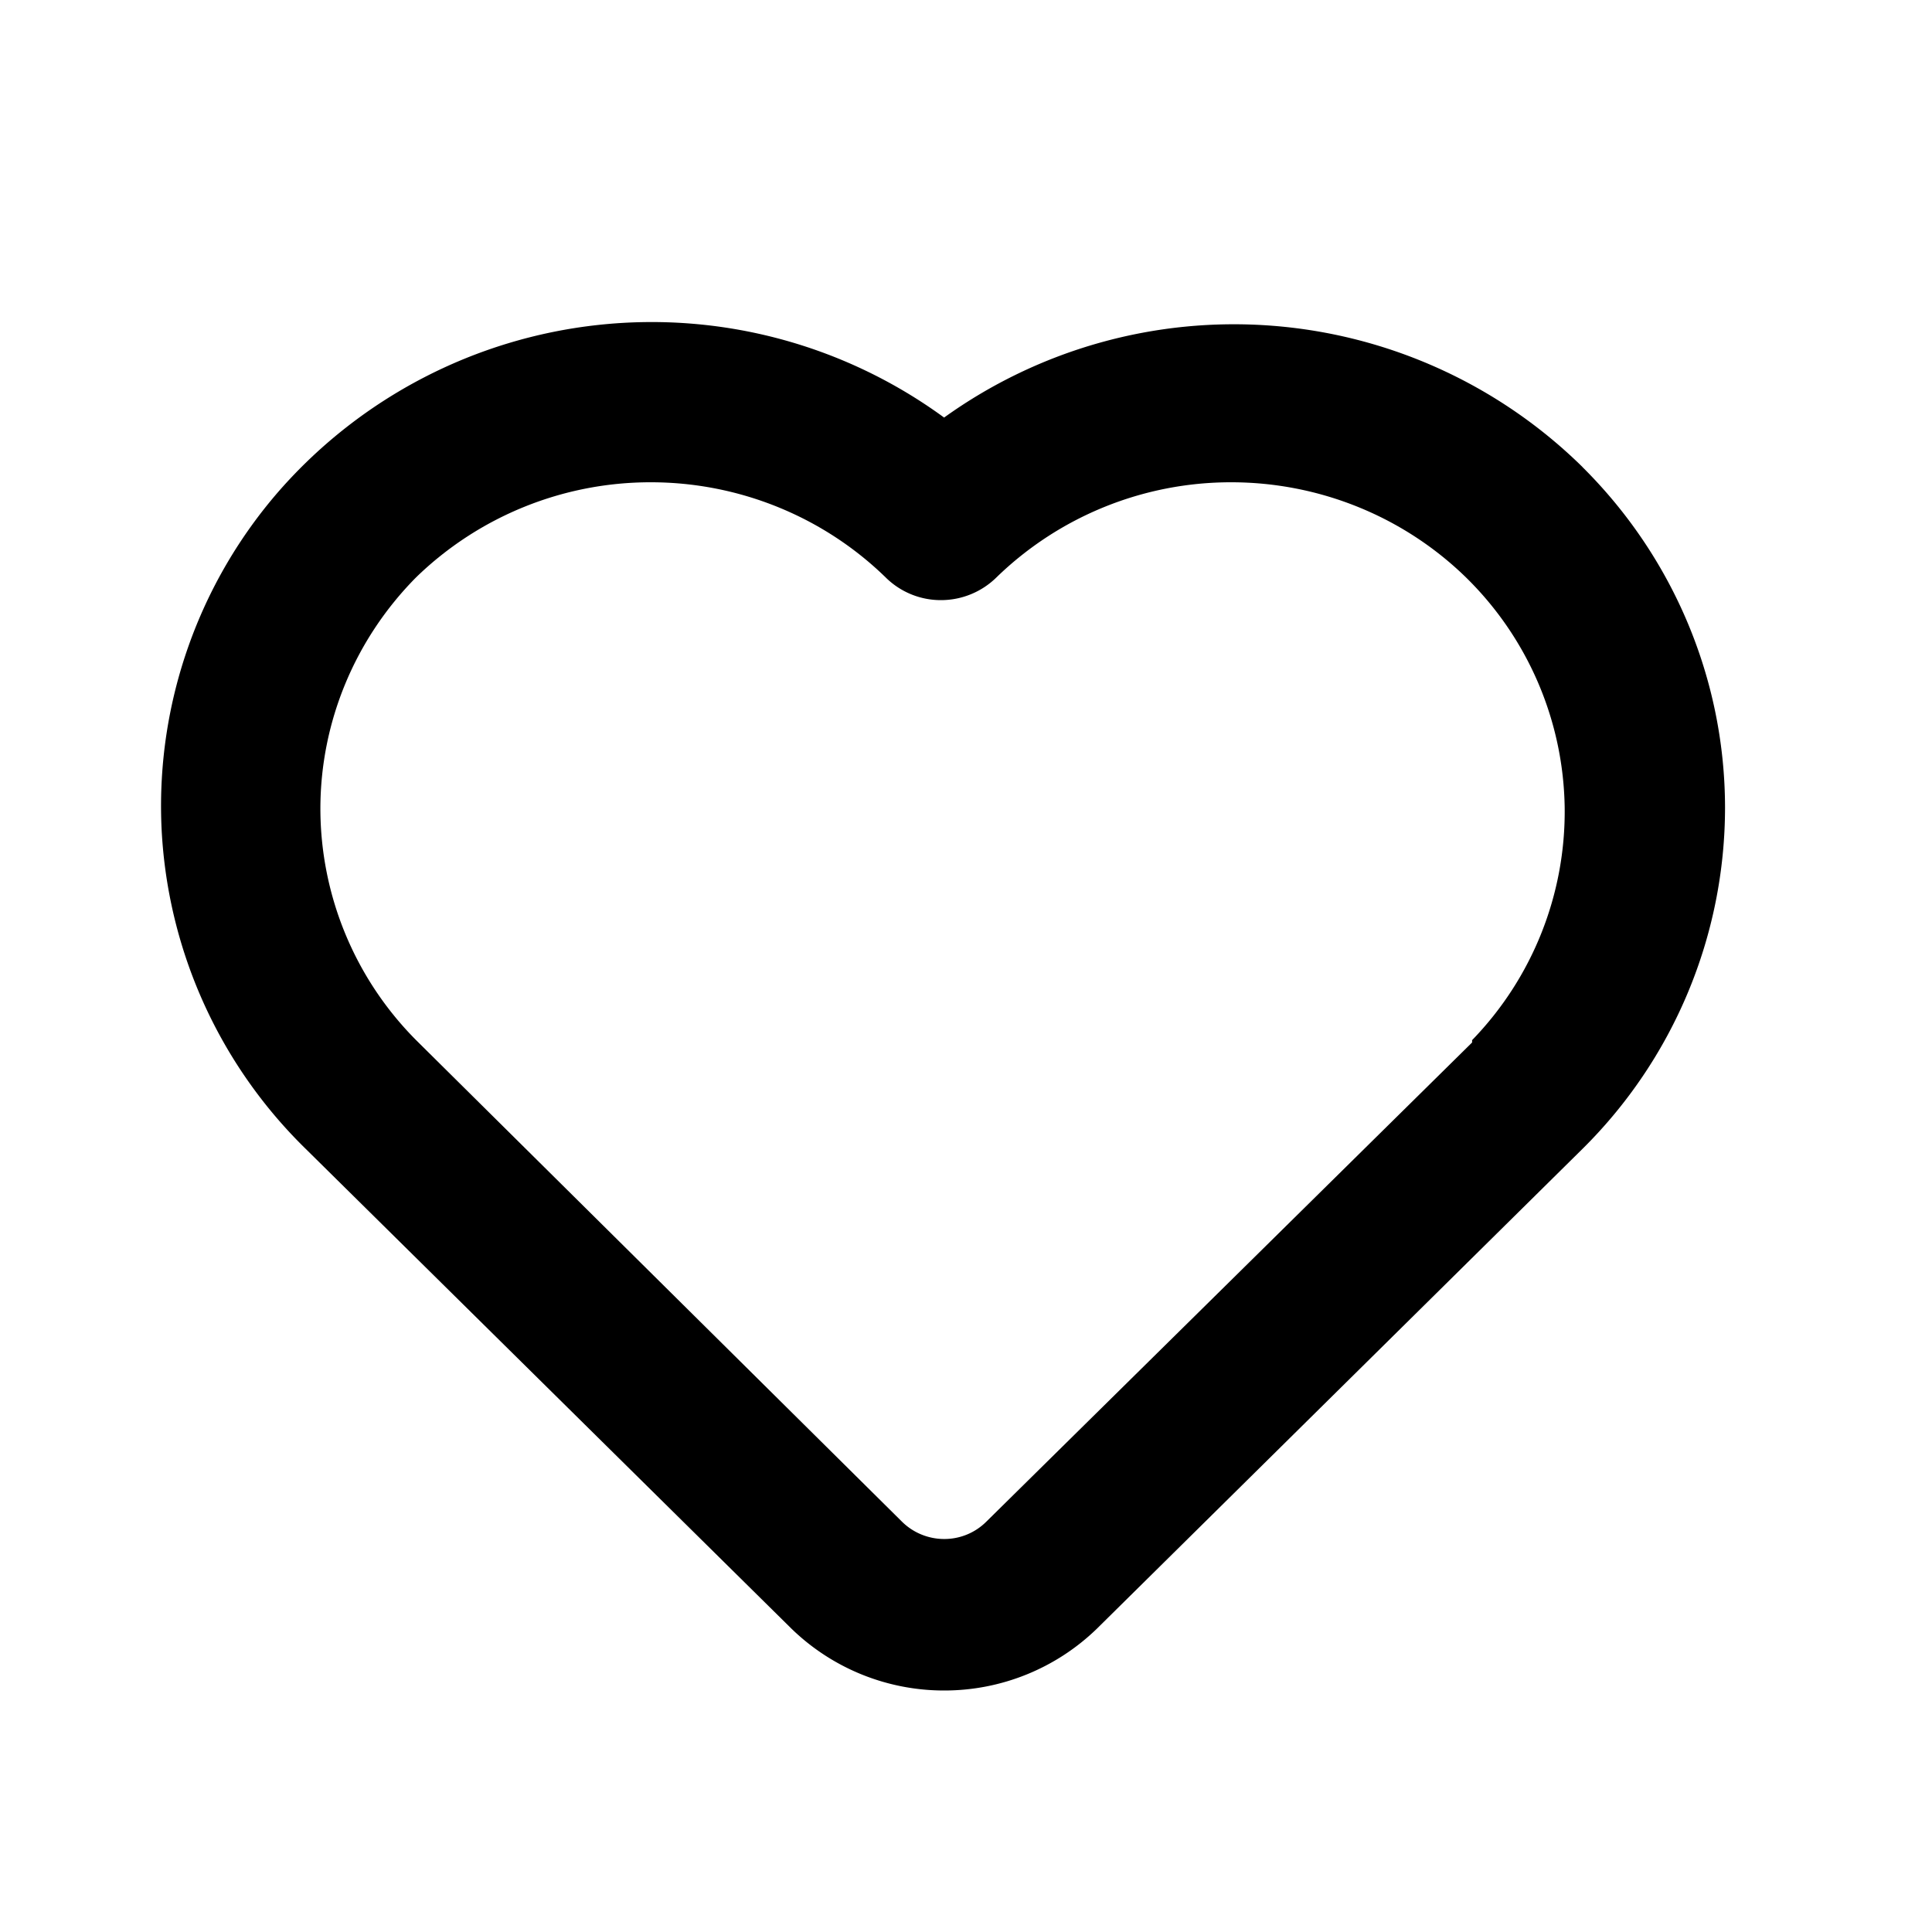 <svg width="24" height="24" viewBox="0 0 24 24" xmlns="http://www.w3.org/2000/svg"><path d="M19.657 5.8a6.173 6.173 0 0 0-7.929-.613 6.155 6.155 0 0 0-8.253.902 5.959 5.959 0 0 0-1.47 4.155 5.971 5.971 0 0 0 1.795 4.03l6.034 5.96a2.72 2.72 0 0 0 1.894.766 2.72 2.72 0 0 0 1.895-.765l6.034-5.962a5.968 5.968 0 0 0 1.772-4.236c0-1.587-.637-3.11-1.772-4.236Zm-1.37 7.15-6.034 5.952a.738.738 0 0 1-.525.216.746.746 0 0 1-.524-.216l-6.034-5.98a4.083 4.083 0 0 1-1.19-2.875c0-1.075.428-2.107 1.19-2.876a4.179 4.179 0 0 1 2.915-1.18c1.09 0 2.138.424 2.915 1.18a.972.972 0 0 0 .69.284.983.983 0 0 0 .69-.284 4.179 4.179 0 0 1 2.914-1.18c1.092 0 2.139.424 2.915 1.18a4.084 4.084 0 0 1 1.228 2.86 4.08 4.08 0 0 1-1.15 2.89v.03Z"/></svg>